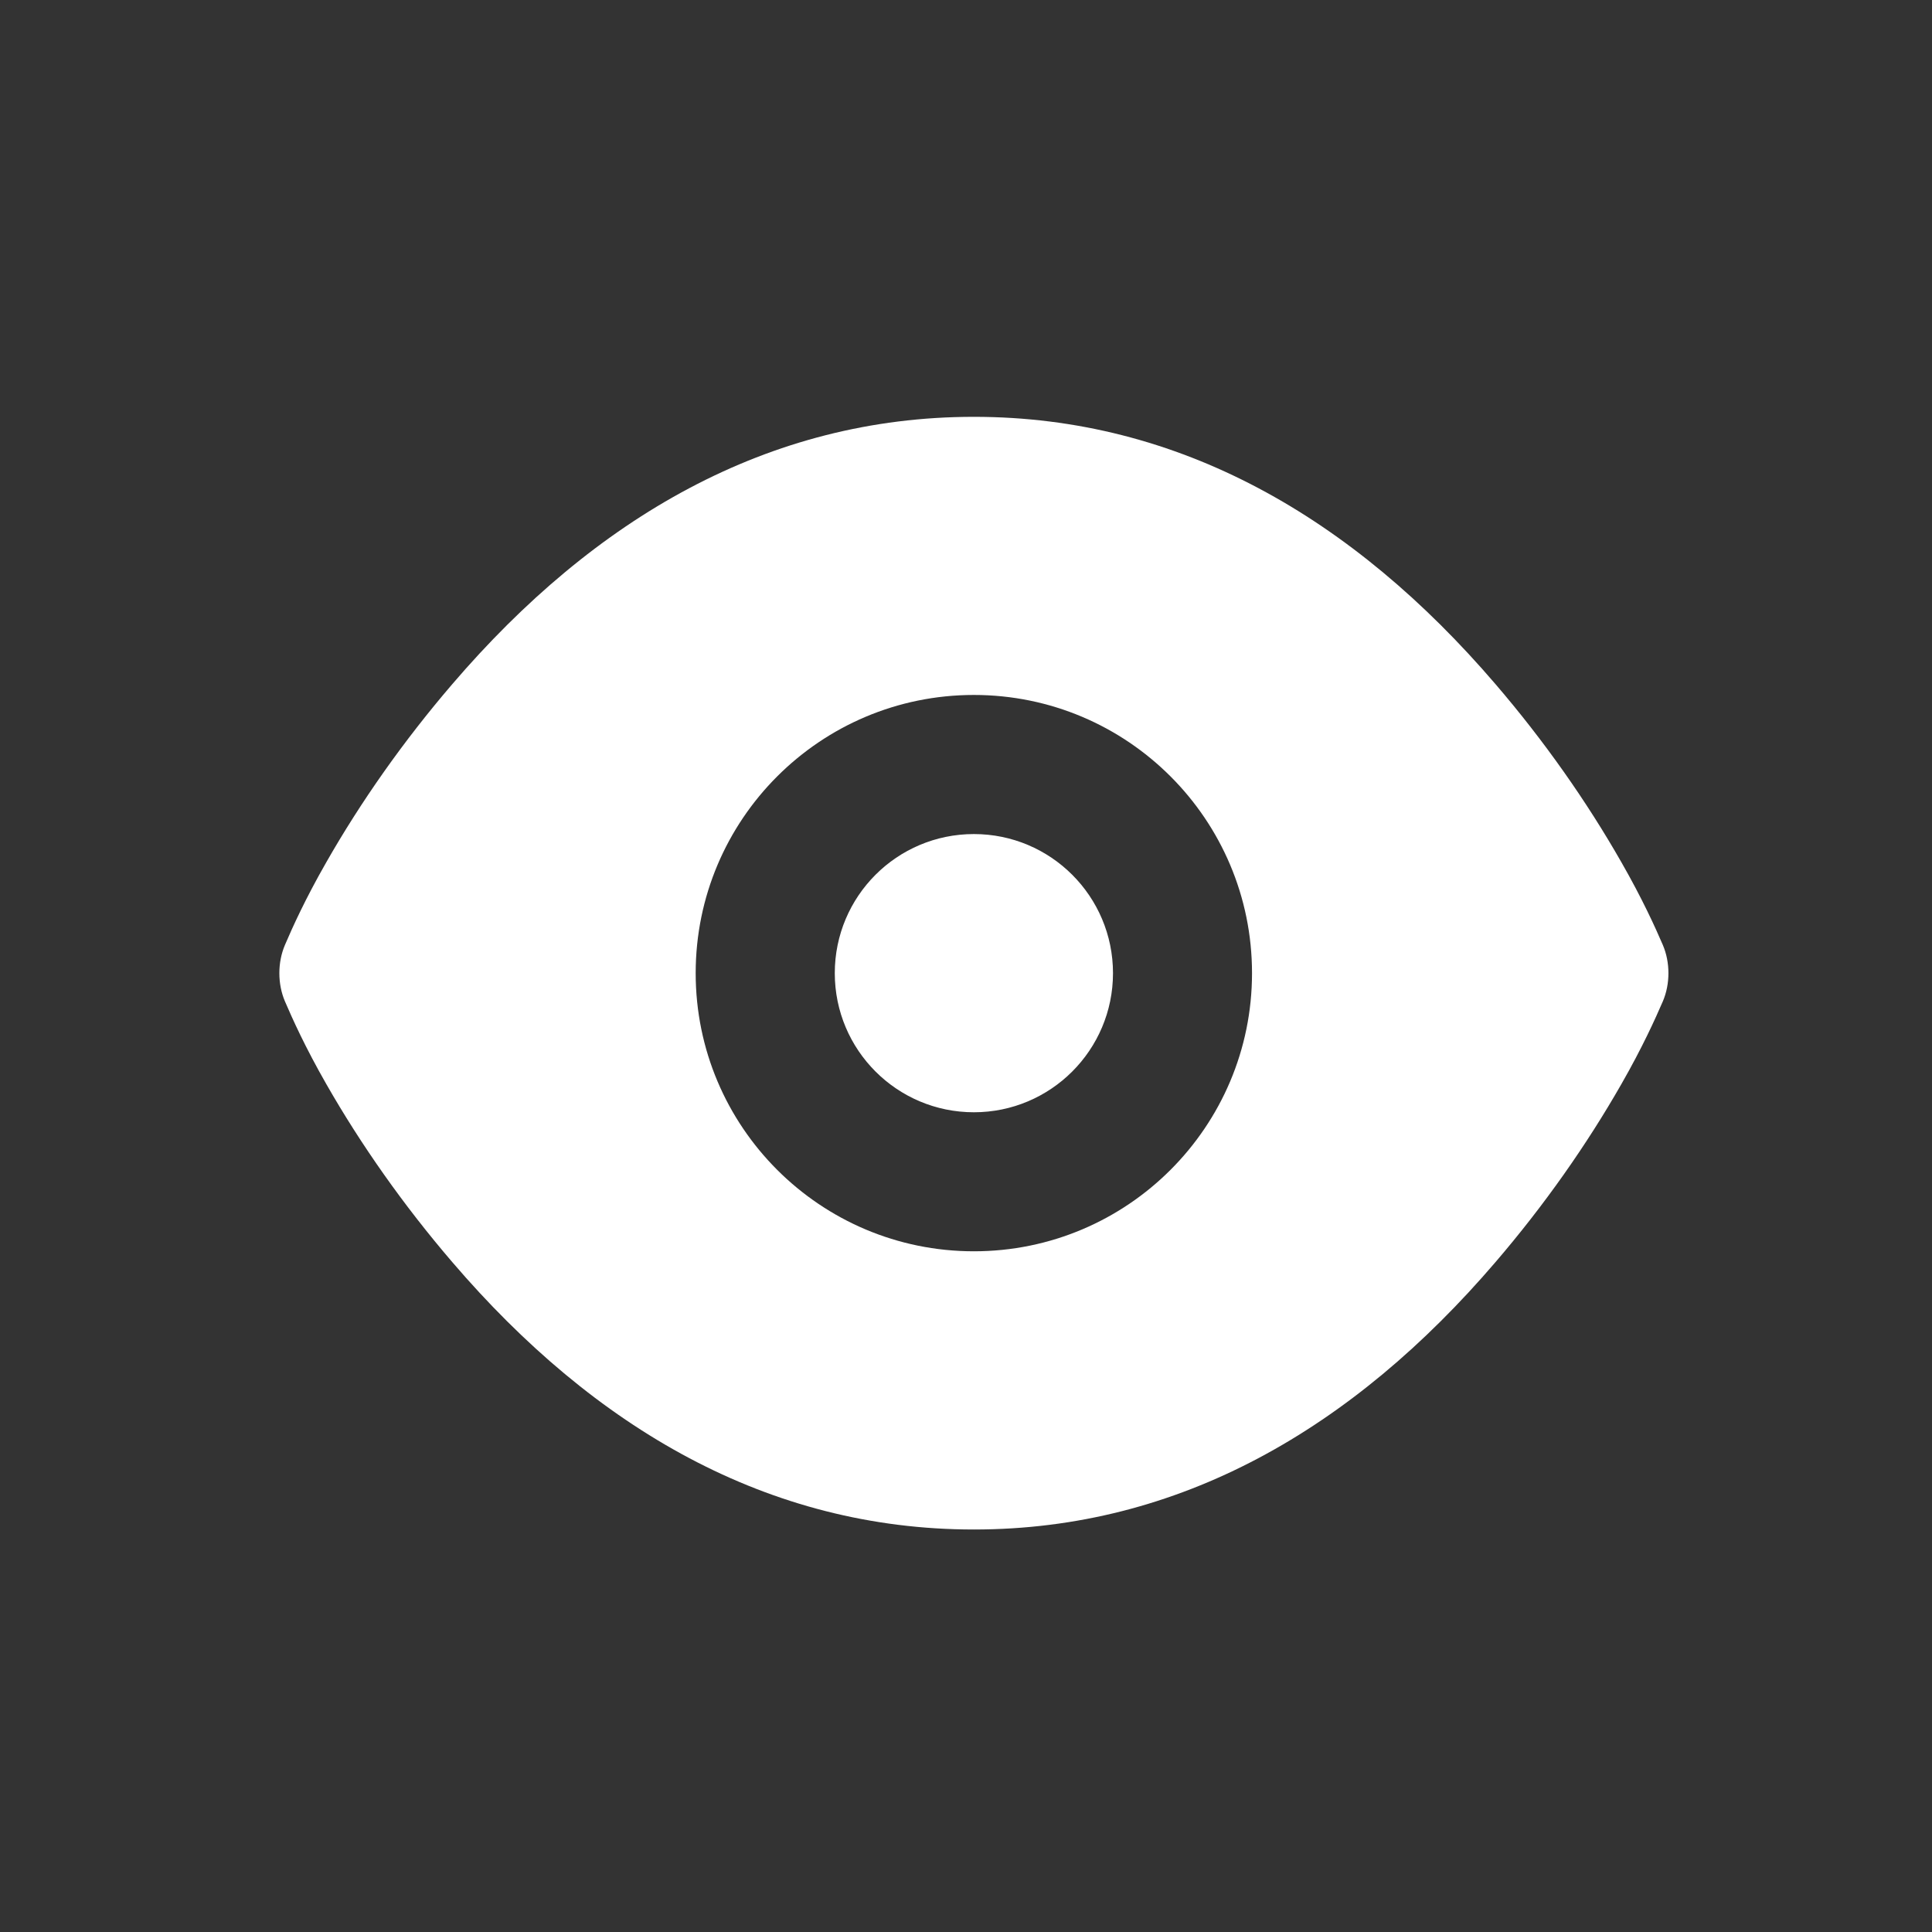<svg width="100%" height="100%" viewBox="0 0 24 24" fill="none" xmlns="http://www.w3.org/2000/svg">
<rect x="0" y="0" width="24" height="24" fill="#333333" stroke="none"/>
<path d="M12.098 5.178C9.542 5.178 7.388 6.434 5.619 8.498C5.013 9.204 4.483 9.958 4.053 10.712C3.792 11.168 3.633 11.52 3.54 11.738C3.447 11.955 3.447 12.223 3.54 12.44C3.633 12.657 3.792 13.01 4.053 13.466C4.483 14.219 5.013 14.973 5.619 15.679C7.388 17.744 9.542 19 12.098 19C14.654 19 16.808 17.744 18.577 15.679C19.183 14.973 19.712 14.219 20.142 13.466C20.403 13.01 20.562 12.657 20.656 12.44C20.749 12.223 20.749 11.955 20.656 11.738C20.562 11.52 20.403 11.168 20.142 10.712C19.712 9.958 19.183 9.204 18.577 8.498C16.808 6.434 14.654 5.178 12.098 5.178ZM12.098 8.633C14.006 8.633 15.553 10.18 15.553 12.089C15.553 13.997 14.006 15.544 12.098 15.544C10.189 15.544 8.642 13.997 8.642 12.089C8.642 10.18 10.189 8.633 12.098 8.633ZM12.098 10.361C11.143 10.361 10.37 11.134 10.37 12.089C10.37 13.043 11.143 13.817 12.098 13.817C13.052 13.817 13.826 13.043 13.826 12.089C13.826 11.134 13.052 10.361 12.098 10.361Z" fill="#fff"/>
</svg>

